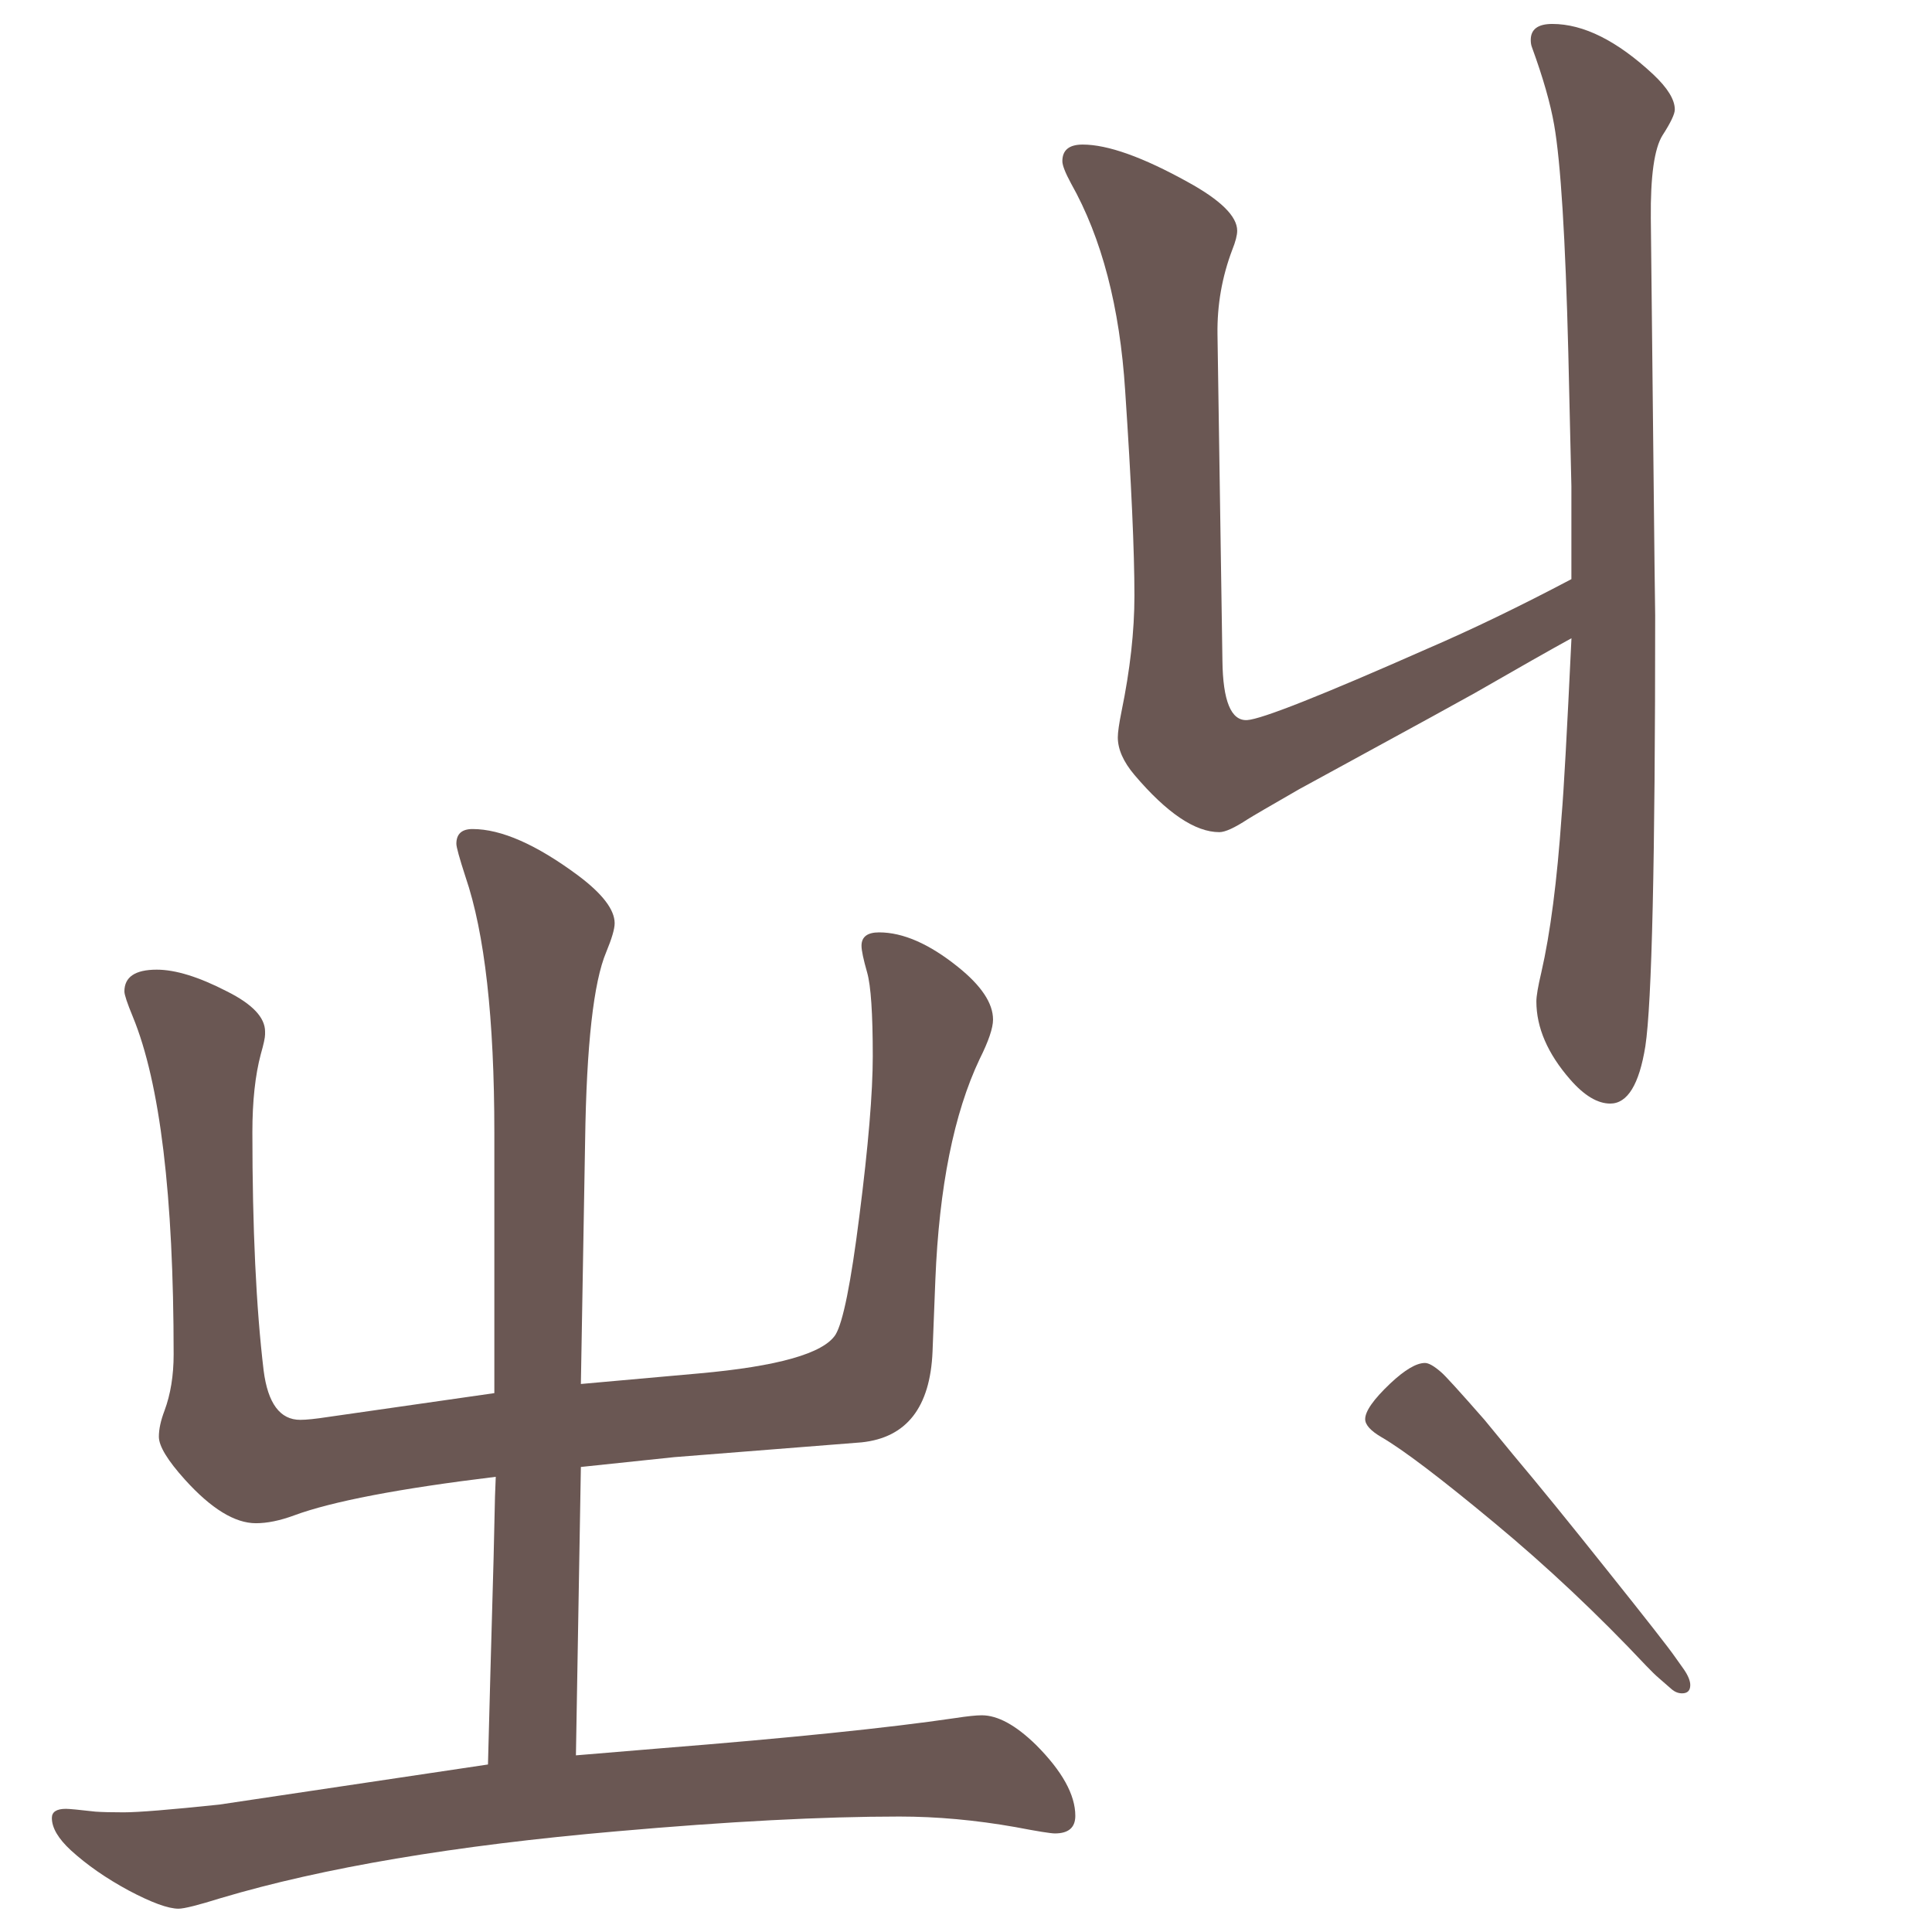 <?xml version="1.0" encoding="UTF-8" standalone="no"?>
<svg
   xmlns:dc="http://purl.org/dc/elements/1.1/"
   xmlns:cc="http://creativecommons.org/ns#"
   xmlns:rdf="http://www.w3.org/1999/02/22-rdf-syntax-ns#"
   xmlns:svg="http://www.w3.org/2000/svg"
   xmlns="http://www.w3.org/2000/svg"
   xmlns:sodipodi="http://sodipodi.sourceforge.net/DTD/sodipodi-0.dtd"
   xmlns:inkscape="http://www.inkscape.org/namespaces/inkscape"
   width="24mm"
   height="24mm"
   viewBox="0 0 24 24"
   version="1.1"
   id="svg6001"
   inkscape:version="1.0.1 (3bc2e813f5, 2020-09-07)"
   sodipodi:docname="guileless_bopomofo_keyboard-hsu-j-zhi.svg">
  <defs
     id="defs5995" />
  <sodipodi:namedview
     id="base"
     pagecolor="#ffffff"
     bordercolor="#666666"
     borderopacity="1.0"
     inkscape:pageopacity="0.0"
     inkscape:pageshadow="2"
     inkscape:zoom="0.35"
     inkscape:cx="-751.78853"
     inkscape:cy="585.35435"
     inkscape:document-units="mm"
     inkscape:current-layer="layer1"
     inkscape:document-rotation="0"
     showgrid="false"
     inkscape:window-width="1920"
     inkscape:window-height="1049"
     inkscape:window-x="0"
     inkscape:window-y="0"
     inkscape:window-maximized="1" />
  <g
     inkscape:label="Layer 1"
     inkscape:groupmode="layer"
     id="layer1"
     transform="translate(-304.744,6.708)">
    <g
       id="g5974"
       transform="translate(88.402,-127.721)">
      <rect
         style="fill:none;fill-opacity:0.6;stroke-width:0.068"
         id="rect233-7-8-4-1-2-2-1"
         width="24"
         height="24"
         x="216.342"
         y="121.012" />
      <g
         id="g3806-1"
         transform="matrix(0.479,0,0,0.479,221.992,65.711)">
        <rect
           style="fill:none;fill-opacity:0.6;stroke-width:0.083"
           id="rect233-2-9"
           width="29.229"
           height="29.229"
           x="9.083"
           y="115.46" />
        <path
           d="m 28.957,130.473 v -2.41 l -0.08,-3.464 q -0.112,-4.454 -0.367,-5.907 -0.144,-0.83 -0.575,-2.011 -0.032,-0.08 -0.032,-0.192 0,-0.415 0.559,-0.415 1.213,0 2.618,1.309 0.559,0.527 0.559,0.91 0,0.176 -0.319,0.67 -0.319,0.511 -0.303,2.155 l 0.096,8.971 0.017,1.325 q 0,9.498 -0.255,11.174 -0.239,1.485 -0.91,1.485 -0.495,0 -1.038,-0.623 -0.878,-1.006 -0.878,-2.027 0,-0.208 0.128,-0.75 0.351,-1.532 0.527,-4.071 0.08,-0.91 0.255,-4.597 -0.814,0.447 -2.506,1.421 -0.479,0.271 -3.496,1.916 l -1.054,0.575 q -1.165,0.67 -1.341,0.782 -0.511,0.335 -0.734,0.335 -0.942,0 -2.203,-1.485 -0.431,-0.511 -0.431,-0.974 0,-0.192 0.096,-0.67 0.335,-1.628 0.335,-3.001 0,-1.74 -0.24,-5.316 -0.208,-3.257 -1.405,-5.38 -0.224,-0.415 -0.224,-0.575 0,-0.431 0.527,-0.431 0.974,0 2.73,0.974 1.277,0.702 1.277,1.261 0,0.176 -0.128,0.495 -0.399,1.054 -0.383,2.187 l 0.128,8.461 q 0.017,1.58 0.639,1.548 0.559,-0.032 4.677,-1.852 1.74,-0.75 3.735,-1.804 z"
           style="font-weight:bold;font-size:11.289px;line-height:1.25;font-family:MOESongUN;-inkscape-font-specification:'MOESongUN Bold';letter-spacing:0px;word-spacing:0px;fill:#6a5753;fill-opacity:1;stroke-width:0.766"
           id="path576-7-4" />
      </g>
      <g
         id="g3866-7"
         transform="matrix(0.479,0,0,0.479,211.734,58.06)">
        <rect
           style="fill:none;fill-opacity:0.6;stroke-width:0.083"
           id="rect233-20-8"
           width="29.229"
           height="29.229"
           x="9.622"
           y="152.311" />
        <path
           d="m 24.556,176.949 2.189,-0.182 q 5.035,-0.401 7.643,-0.784 0.474,-0.073 0.693,-0.073 0.62,0 1.405,0.766 1.021,1.022 1.021,1.842 0,0.456 -0.529,0.456 -0.164,0 -1.022,-0.164 -1.55,-0.274 -3.01,-0.274 -2.992,0 -7.333,0.383 -6.293,0.547 -10.27,1.733 -0.876,0.274 -1.094,0.274 -0.401,0 -1.295,-0.474 -0.876,-0.474 -1.496,-1.04 -0.493,-0.456 -0.493,-0.839 0,-0.237 0.365,-0.237 0.128,0 0.766,0.073 0.255,0.018 0.73,0.018 0.565,0 2.481,-0.201 l 1.587,-0.237 5.381,-0.803 q 0.055,-2.152 0.146,-5.363 l 0.036,-1.587 0.02,-0.511 q -3.758,0.456 -5.235,1.003 -0.547,0.201 -0.985,0.201 -0.821,0 -1.842,-1.131 -0.675,-0.748 -0.675,-1.113 0,-0.292 0.146,-0.675 0.237,-0.638 0.237,-1.459 0,-6.184 -1.058,-8.756 -0.219,-0.529 -0.219,-0.657 0,-0.565 0.839,-0.565 0.73,0 1.824,0.565 0.985,0.493 0.985,1.04 v 0.073 q 0,0.128 -0.11,0.511 -0.219,0.821 -0.219,2.025 0,3.739 0.292,6.184 0.164,1.277 0.949,1.277 0.237,0 0.711,-0.073 l 4.323,-0.62 v -6.749 q 0,-4.451 -0.748,-6.64 -0.237,-0.73 -0.237,-0.857 0,-0.383 0.42,-0.383 1.113,0 2.736,1.204 0.949,0.711 0.949,1.24 0,0.219 -0.219,0.748 -0.493,1.167 -0.547,4.889 l -0.11,6.311 3.064,-0.274 q 3.065,-0.274 3.539,-1.003 0.292,-0.474 0.62,-3.083 0.347,-2.718 0.347,-4.141 0,-1.66 -0.146,-2.171 -0.146,-0.511 -0.146,-0.693 0,-0.347 0.456,-0.347 0.93,0 2.043,0.894 0.912,0.73 0.912,1.368 0,0.328 -0.347,1.022 -1.003,2.116 -1.149,5.728 l -0.073,1.861 q -0.091,2.171 -1.842,2.353 l -4.852,0.383 -2.426,0.255 z"
           style="font-weight:bold;font-size:11.289px;line-height:1.25;font-family:MOESongUN;-inkscape-font-specification:'MOESongUN Bold';letter-spacing:0px;word-spacing:0px;fill:#6a5753;fill-opacity:1;stroke-width:0.876"
           id="path582-9-4" />
      </g>
      <g
         id="g4661-5"
         transform="matrix(0.342,0,0,0.342,171.789,95.511)">
        <rect
           style="fill:none;fill-opacity:0.6;stroke-width:0.083"
           id="rect233-5-7-0"
           width="29.229"
           height="29.229"
           x="171.148"
           y="115.46" />
        <path
           d="m 190.983,135.918 -0.468,-0.408 q -0.156,-0.132 -0.444,-0.432 -2.652,-2.82 -5.532,-5.208 -2.904,-2.412 -4.08,-3.096 -0.6,-0.348 -0.6,-0.66 0,-0.432 0.912,-1.296 0.792,-0.744 1.26,-0.744 0.204,0 0.588,0.336 0.216,0.18 1.572,1.728 l 1.056,1.284 q 1.344,1.596 3.408,4.188 2.148,2.688 2.46,3.144 l 0.324,0.456 q 0.228,0.336 0.228,0.564 0,0.3 -0.3,0.3 -0.204,0 -0.384,-0.156 z"
           style="font-weight:bold;font-size:11.289px;line-height:1.25;font-family:MOESongUN;-inkscape-font-specification:'MOESongUN Bold';letter-spacing:0px;word-spacing:0px;fill:#6a5753;fill-opacity:1;stroke-width:0.576"
           id="path634-9-3" />
      </g>
    </g>
  </g>
</svg>
